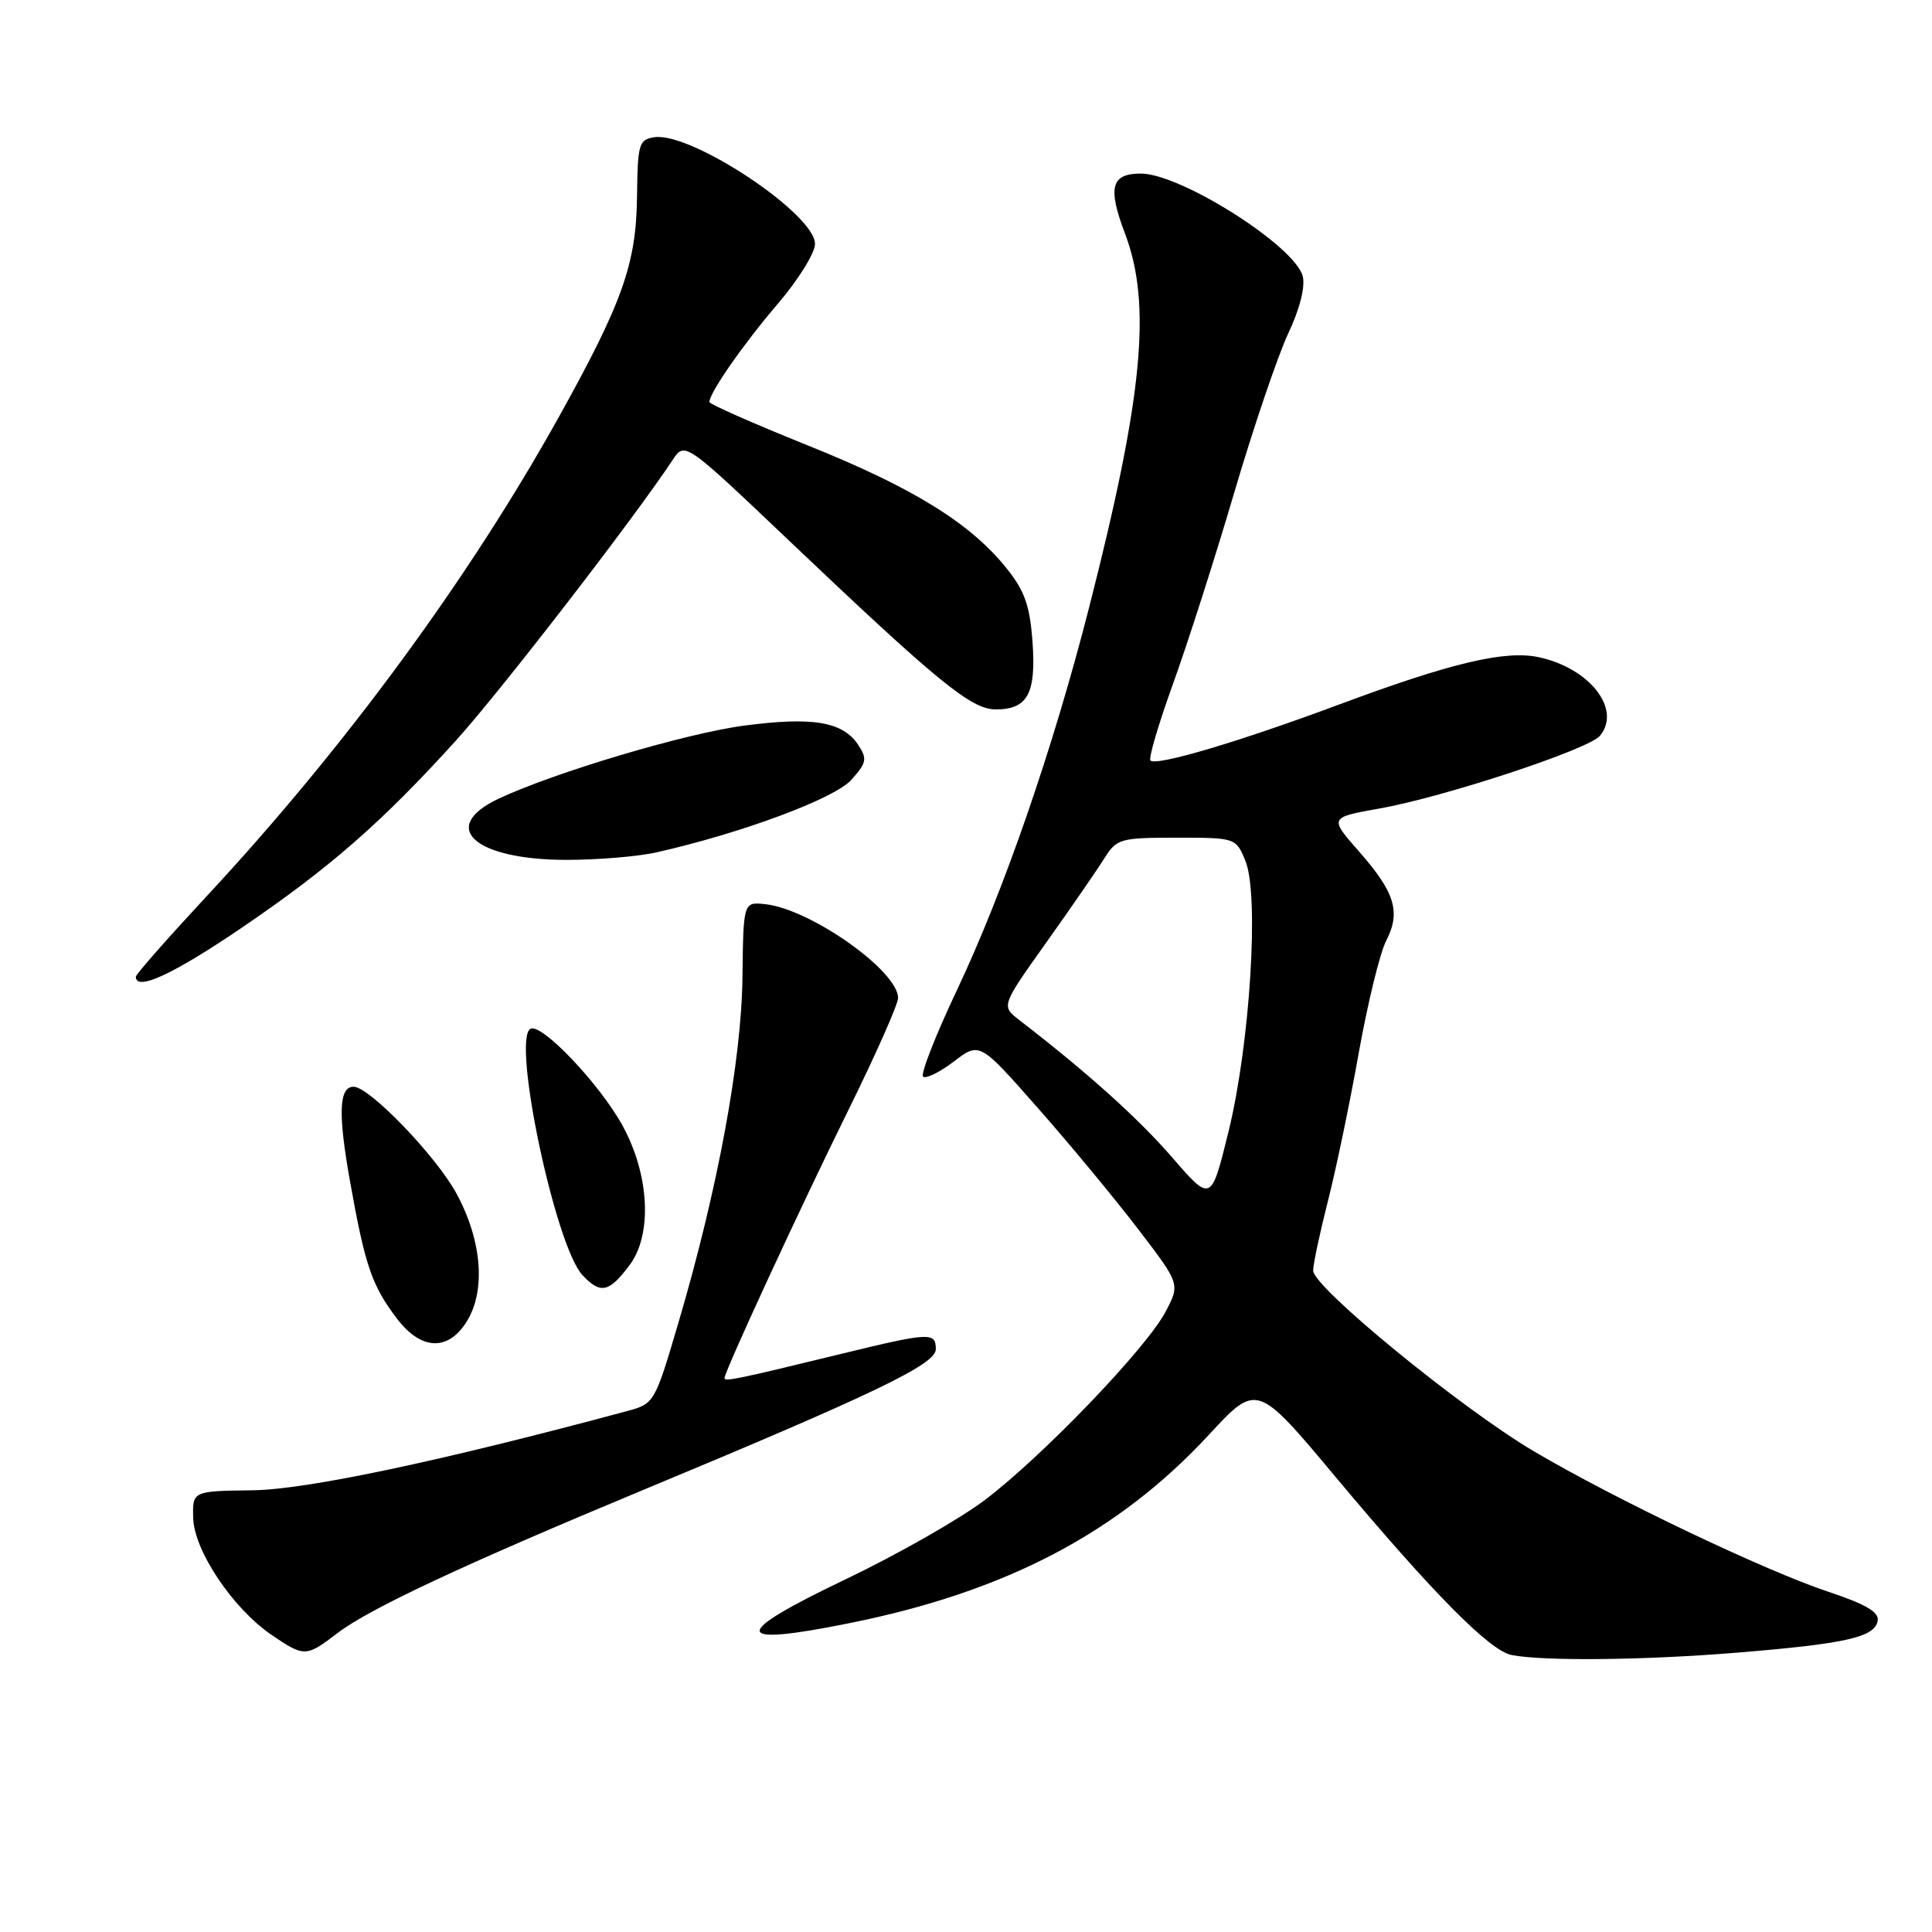 <?xml version="1.0" encoding="UTF-8" standalone="no"?>
<!DOCTYPE svg PUBLIC "-//W3C//DTD SVG 1.1//EN" "http://www.w3.org/Graphics/SVG/1.1/DTD/svg11.dtd" >
<svg xmlns="http://www.w3.org/2000/svg" xmlns:xlink="http://www.w3.org/1999/xlink" version="1.1" viewBox="0 0 256 256">
 <g >
 <path fill="currentColor"
d=" M 230.10 218.99 C 244.56 217.81 248.39 216.95 248.80 214.78 C 249.03 213.63 247.28 212.59 242.33 210.94 C 233.88 208.13 214.15 198.73 203.29 192.33 C 193.67 186.66 174.00 170.57 174.00 168.36 C 174.00 167.52 174.88 163.38 175.95 159.17 C 177.03 154.95 178.87 146.11 180.04 139.52 C 181.22 132.94 182.85 126.25 183.67 124.67 C 185.64 120.85 184.85 118.25 180.08 112.83 C 176.12 108.32 176.12 108.32 182.81 107.13 C 191.46 105.58 210.51 99.29 212.00 97.50 C 214.91 93.99 210.64 88.52 203.88 87.08 C 199.45 86.13 192.26 87.83 177.50 93.33 C 164.19 98.29 153.21 101.55 152.44 100.77 C 152.16 100.50 153.51 95.94 155.42 90.64 C 157.34 85.34 161.00 73.92 163.55 65.25 C 166.10 56.59 169.32 47.12 170.69 44.20 C 172.22 40.97 172.97 38.01 172.62 36.61 C 171.61 32.61 156.46 23.00 151.16 23.00 C 147.23 23.00 146.75 24.83 149.06 30.93 C 152.63 40.31 151.46 52.50 144.31 80.50 C 139.55 99.15 133.00 118.11 126.77 131.26 C 123.97 137.17 121.97 142.30 122.31 142.65 C 122.66 142.99 124.49 142.10 126.37 140.67 C 129.80 138.05 129.80 138.05 137.47 146.76 C 141.69 151.54 147.67 158.76 150.76 162.80 C 156.38 170.14 156.38 170.14 154.44 173.82 C 151.90 178.64 138.20 192.91 130.55 198.72 C 127.22 201.25 118.93 205.97 112.12 209.23 C 96.72 216.58 96.84 218.25 112.54 215.08 C 133.29 210.91 148.15 203.12 160.20 190.10 C 166.55 183.24 166.55 183.24 177.00 195.74 C 189.86 211.11 197.40 218.74 200.30 219.30 C 204.57 220.13 217.85 219.99 230.10 218.99 Z  M 44.71 216.40 C 48.98 213.15 61.25 207.40 85.00 197.52 C 115.98 184.64 124.00 180.78 124.00 178.78 C 124.00 176.49 123.24 176.53 111.40 179.41 C 97.76 182.74 96.00 183.10 96.00 182.61 C 96.00 181.73 106.03 160.03 112.40 147.12 C 116.03 139.77 119.00 133.07 119.00 132.24 C 119.00 128.65 107.41 120.46 101.41 119.81 C 98.50 119.50 98.50 119.50 98.38 129.50 C 98.25 140.61 95.08 157.68 89.90 175.25 C 86.77 185.87 86.69 186.01 83.11 186.97 C 58.41 193.62 40.67 197.37 33.50 197.47 C 25.50 197.57 25.50 197.57 25.60 201.17 C 25.73 205.49 30.86 213.14 35.98 216.63 C 40.32 219.58 40.56 219.58 44.71 216.40 Z  M 61.73 175.29 C 64.41 171.19 63.92 164.46 60.47 158.12 C 57.77 153.16 48.94 144.00 46.86 144.00 C 44.90 144.00 44.77 147.55 46.40 156.65 C 48.38 167.75 49.28 170.37 52.62 174.75 C 55.76 178.86 59.26 179.07 61.73 175.29 Z  M 83.44 167.61 C 86.45 163.57 86.06 155.72 82.53 149.22 C 79.50 143.66 71.69 135.45 70.27 136.33 C 67.82 137.85 73.59 165.11 77.17 168.95 C 79.57 171.52 80.70 171.28 83.44 167.61 Z  M 31.87 123.04 C 43.60 115.08 50.57 109.00 60.41 98.13 C 66.31 91.61 83.98 68.73 89.12 60.96 C 90.74 58.51 90.74 58.51 104.41 71.50 C 124.40 90.50 128.69 94.00 131.96 94.00 C 136.17 94.00 137.31 91.89 136.81 85.02 C 136.46 80.23 135.77 78.28 133.35 75.27 C 128.54 69.29 120.91 64.58 106.96 58.99 C 99.83 56.12 94.00 53.55 94.00 53.26 C 94.00 52.05 98.56 45.50 103.11 40.20 C 105.79 37.06 107.99 33.52 107.99 32.32 C 108.01 28.37 91.64 17.49 86.73 18.18 C 84.66 18.48 84.49 19.03 84.41 26.00 C 84.31 34.98 82.50 40.06 74.00 55.34 C 62.12 76.69 45.63 99.13 27.46 118.67 C 22.26 124.27 18.00 129.10 18.00 129.42 C 18.00 131.38 22.91 129.12 31.87 123.04 Z  M 87.00 112.94 C 98.23 110.41 110.58 105.82 112.80 103.34 C 114.84 101.06 114.94 100.55 113.71 98.69 C 111.67 95.62 107.68 94.95 98.59 96.15 C 90.82 97.18 73.50 102.34 66.07 105.83 C 58.08 109.60 62.83 113.91 75.00 113.94 C 79.12 113.94 84.53 113.50 87.00 112.94 Z  M 155.30 153.34 C 150.80 148.16 144.09 142.12 135.07 135.17 C 132.65 133.30 132.65 133.30 138.63 124.90 C 141.91 120.28 145.38 115.26 146.32 113.75 C 147.97 111.13 148.42 111.00 155.90 111.00 C 163.72 111.00 163.76 111.01 165.02 114.06 C 166.87 118.53 165.65 138.24 162.79 149.92 C 160.48 159.33 160.48 159.33 155.30 153.34 Z "/>
</g>
</svg>